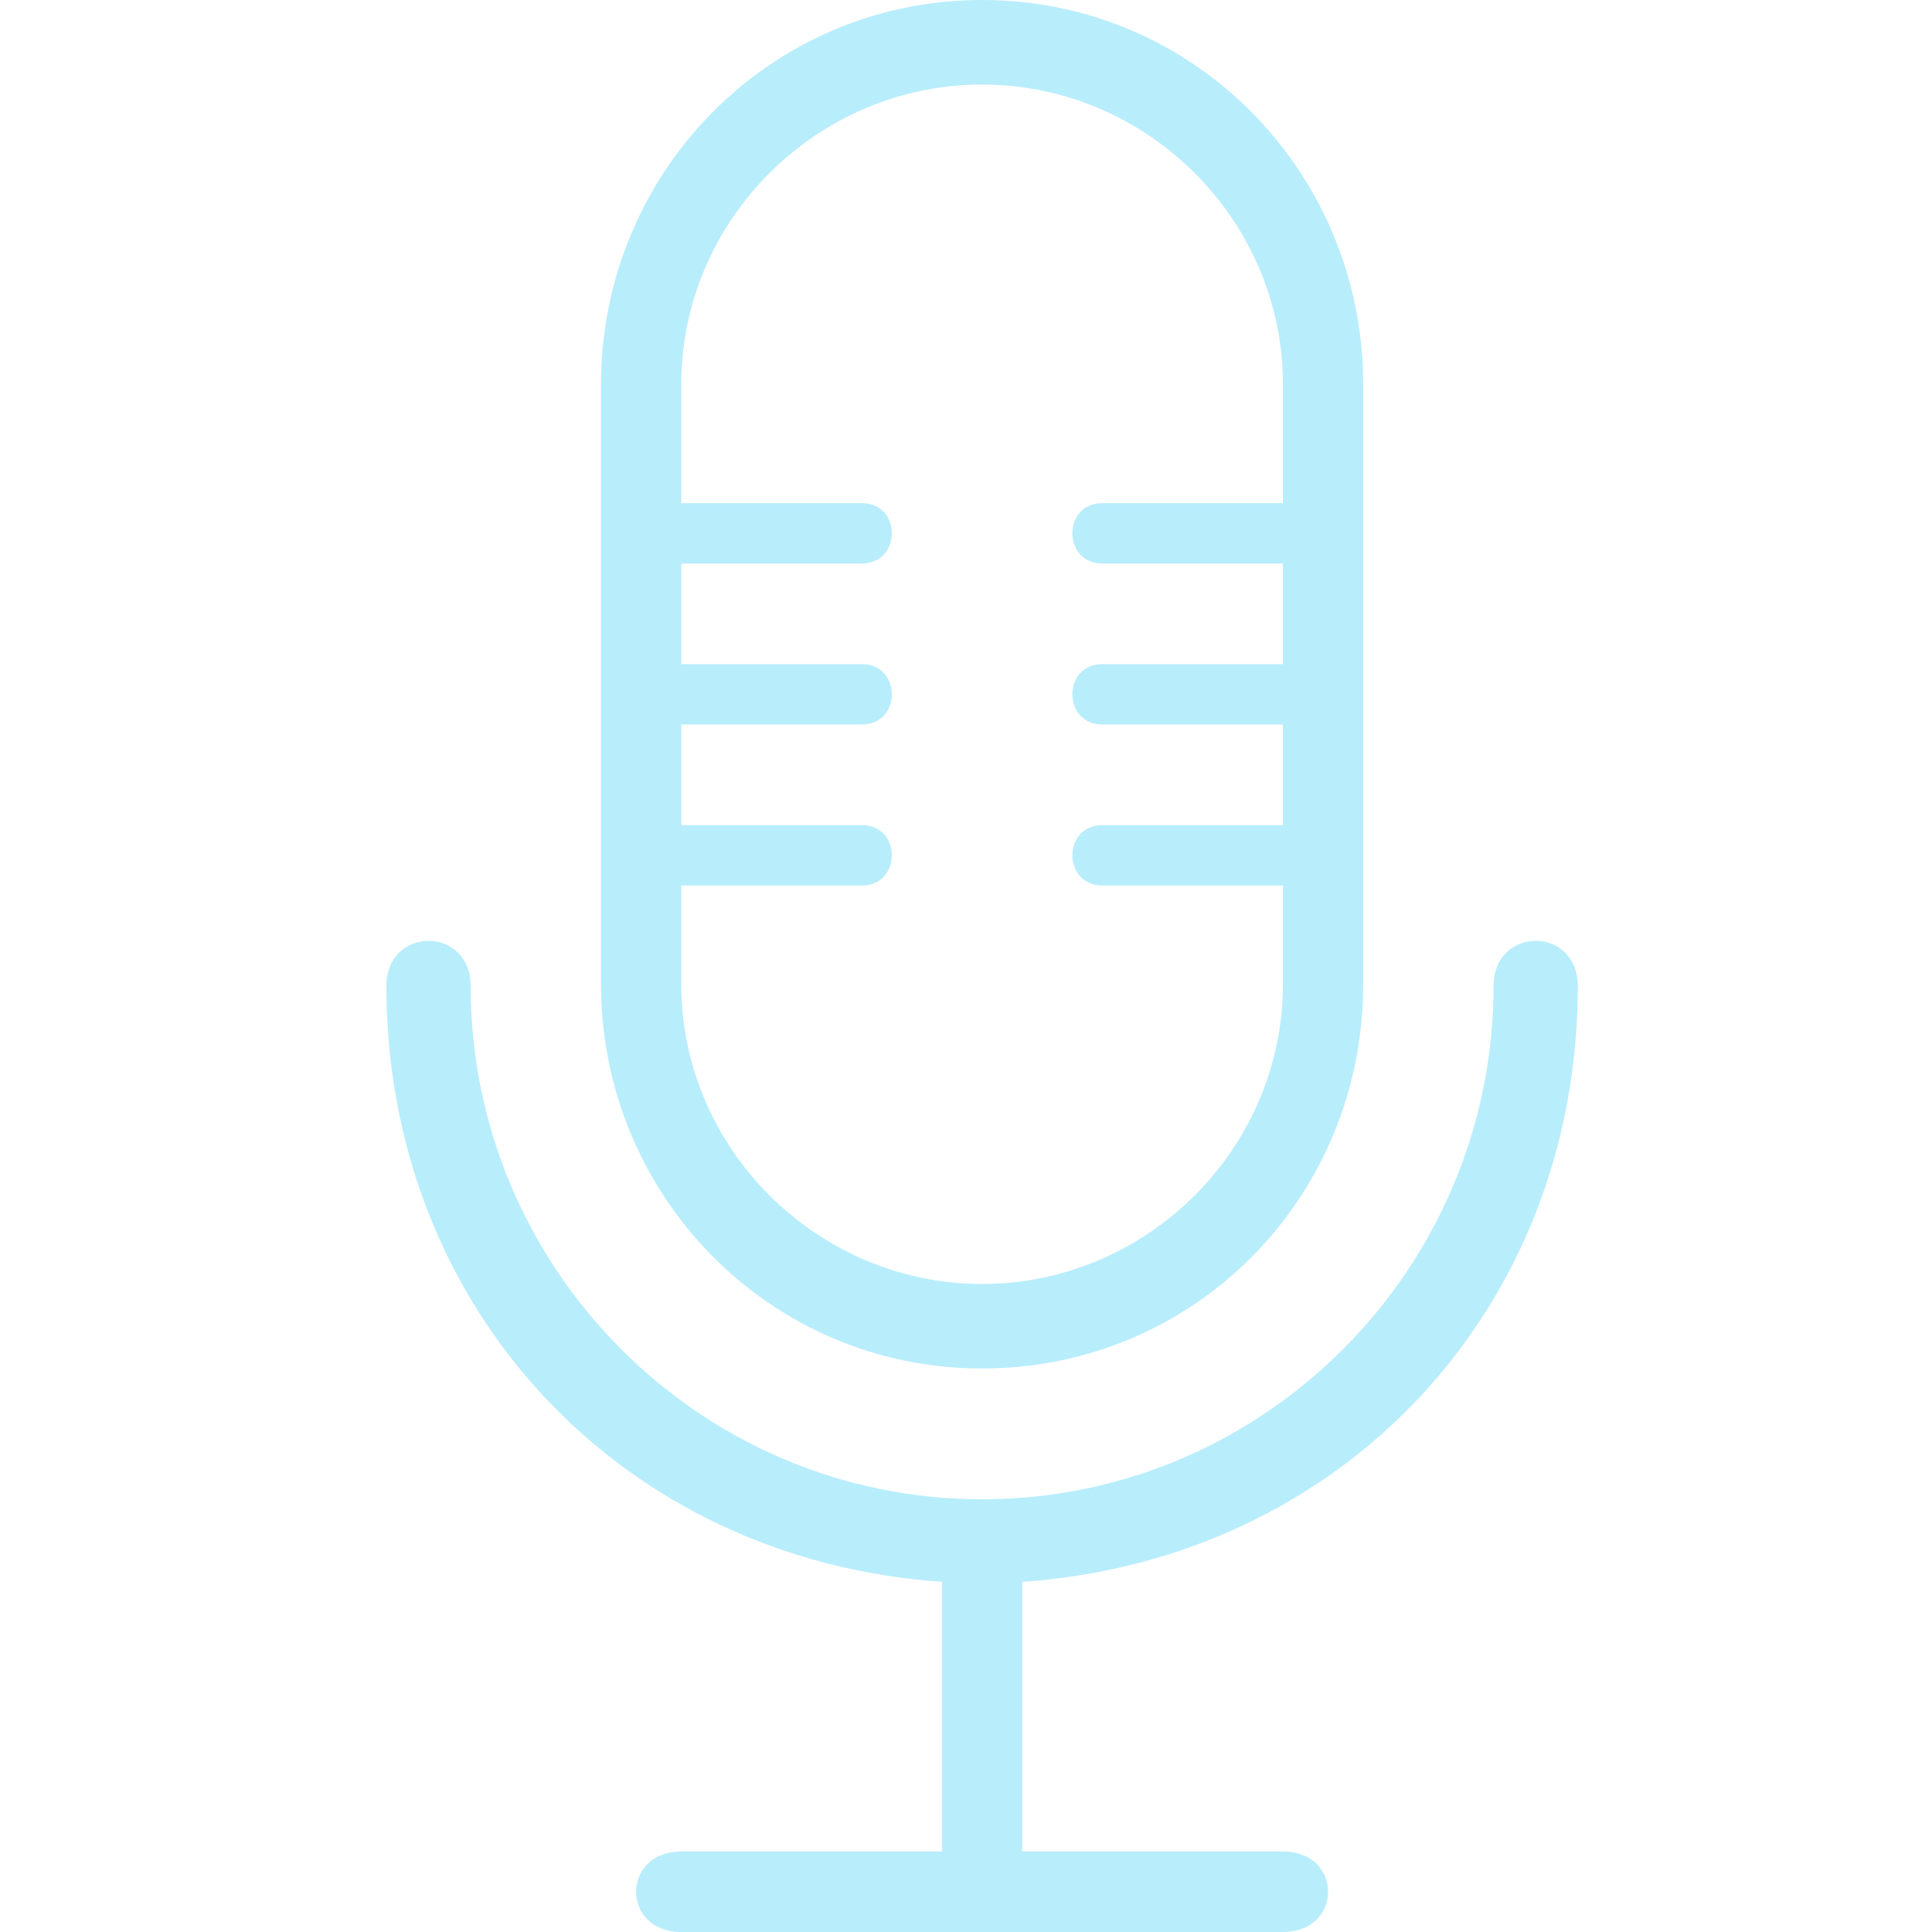 <svg width="60" height="60" viewBox="0 0 60 60" fill="none" xmlns="http://www.w3.org/2000/svg">
<path d="M31.746 49.125V57.5H39.843C41.712 57.5 41.712 60 39.843 60L21.157 60C19.288 60 19.288 57.5 21.157 57.5H29.254V49.125C19.288 48.437 12 40.625 12 30.625C12 28.75 14.616 28.75 14.616 30.625C14.616 39.375 21.717 46.562 30.5 46.562C39.283 46.562 46.384 39.375 46.384 30.625C46.384 28.75 49 28.75 49 30.625C49 40.625 41.712 48.437 31.746 49.125ZM42.335 11.938V30.562C42.335 37.187 37.102 42.5 30.5 42.5C23.897 42.5 18.665 37.125 18.665 30.562V11.938C18.665 5.375 23.897 0 30.5 0C37.102 0 42.335 5.375 42.335 11.938ZM39.843 30.562V27.5H34.237C32.992 27.5 32.992 25.625 34.237 25.625H39.843V22.5H34.237C32.992 22.5 32.992 20.625 34.237 20.625H39.843V17.5H34.237C32.992 17.5 32.992 15.625 34.237 15.625H39.843V11.938C39.843 6.812 35.608 2.625 30.5 2.625C25.392 2.625 21.157 6.812 21.157 11.938V15.625H26.762C28.008 15.625 28.008 17.5 26.762 17.5H21.157V20.625H26.762C28.008 20.625 28.008 22.5 26.762 22.5H21.157V25.625H26.762C28.008 25.625 28.008 27.5 26.762 27.5H21.157V30.563C21.157 35.688 25.392 39.875 30.5 39.875C35.608 39.875 39.843 35.688 39.843 30.562Z" fill="#B8EDFC"/>
</svg>